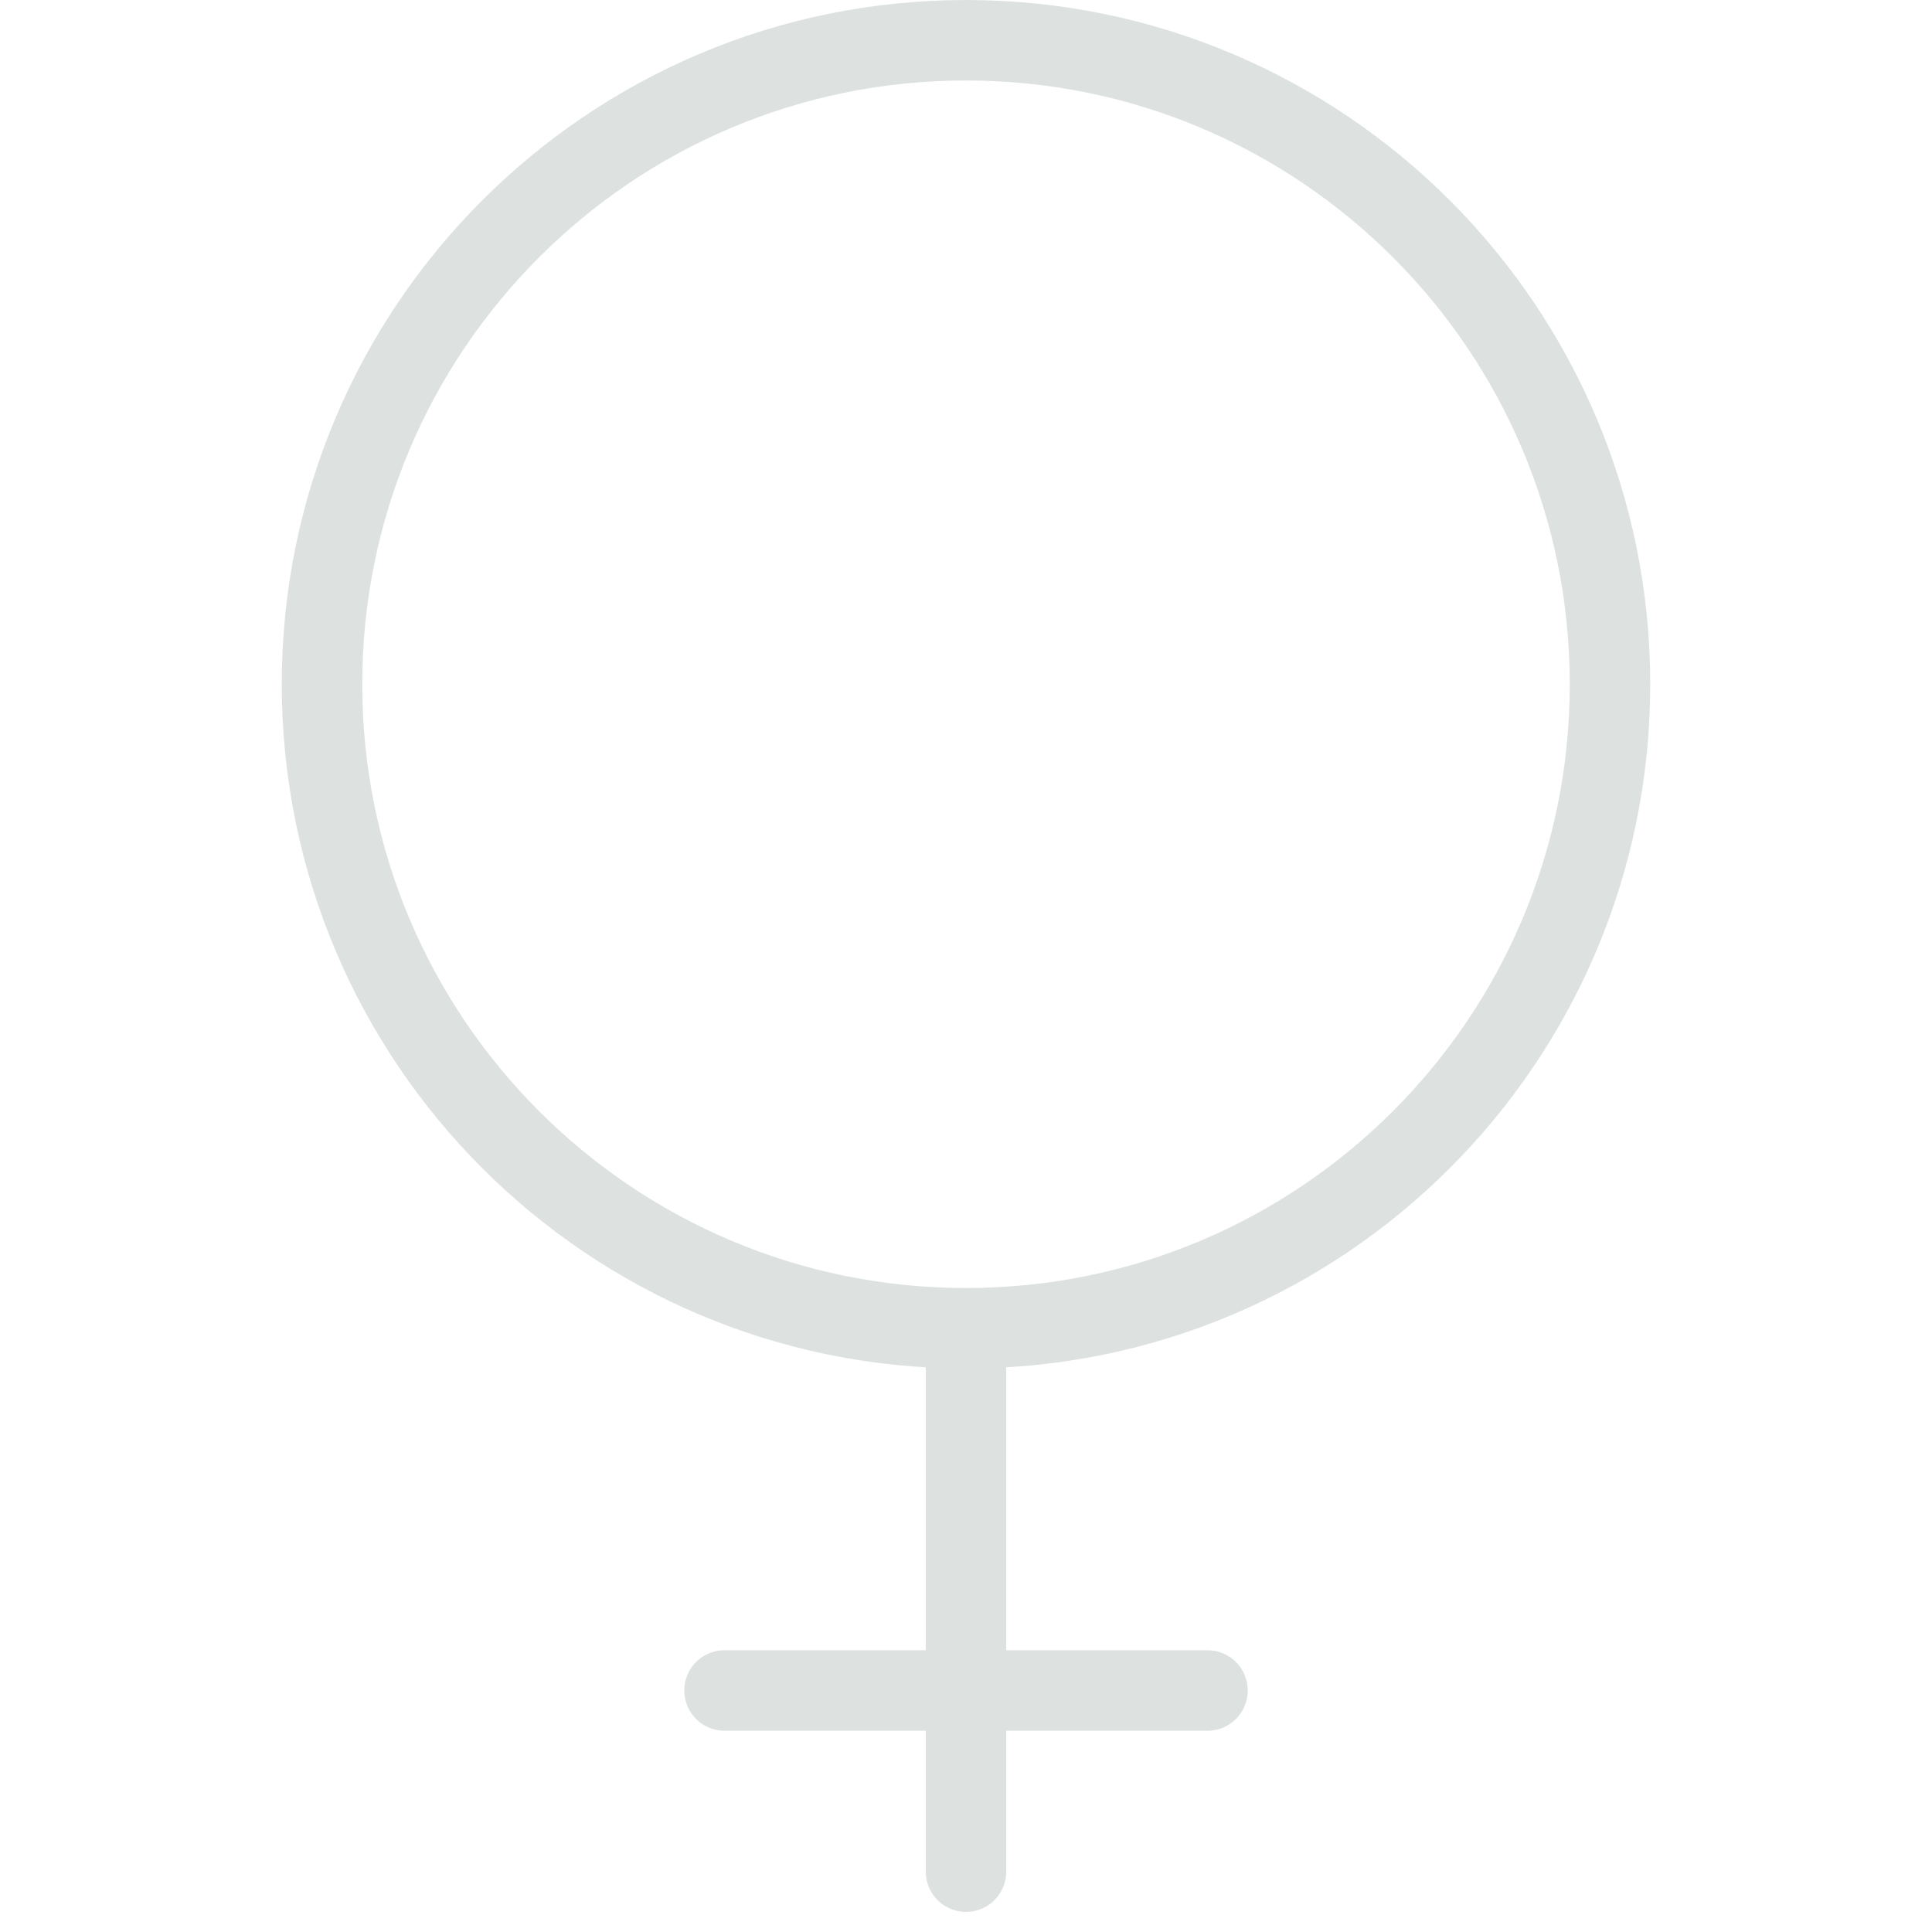 <svg width="48" height="48" viewBox="0 0 48 48" fill="none" xmlns="http://www.w3.org/2000/svg">
<path d="M24 33C32.837 33 40 25.837 40 17C40 8.163 32.837 1 24 1C15.163 1 8 8.163 8 17C8 25.837 15.163 33 24 33ZM24 33V46.5M18 42H30" stroke="#DDE2E0" stroke-width="2" stroke-linecap="round"/>
</svg>
